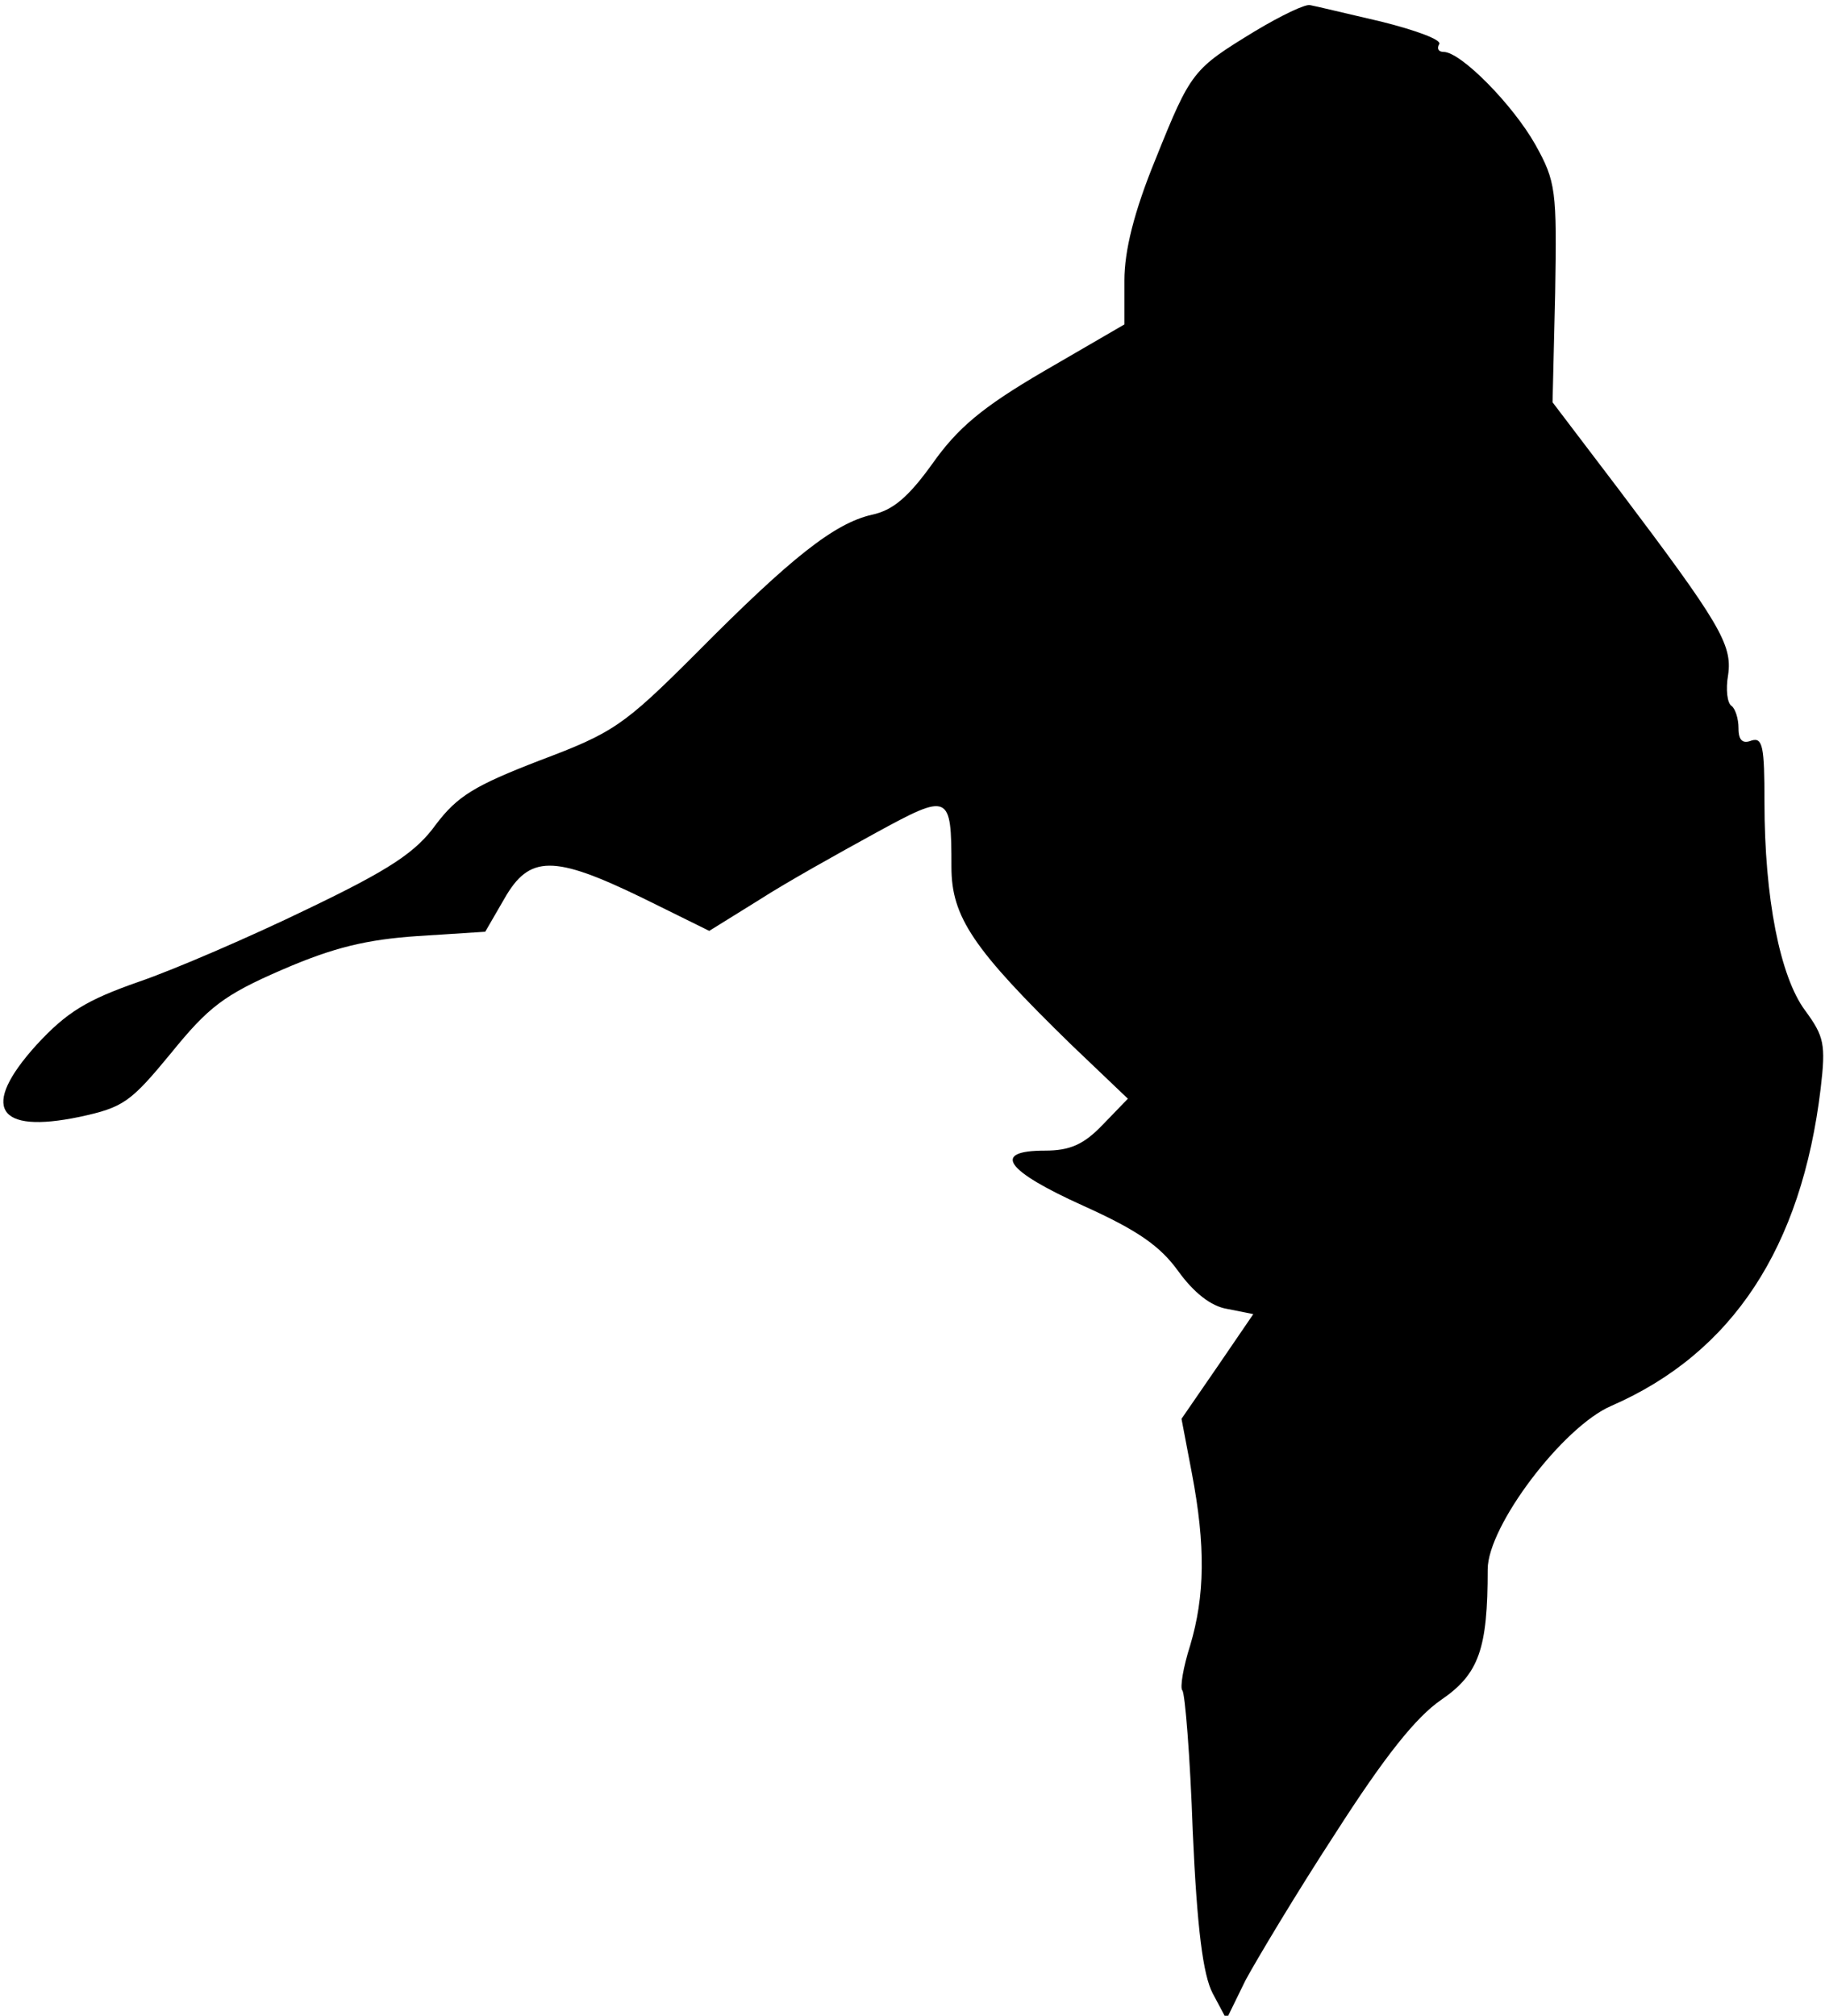 <?xml version="1.0" standalone="no"?>
<!DOCTYPE svg PUBLIC "-//W3C//DTD SVG 20010904//EN"
 "http://www.w3.org/TR/2001/REC-SVG-20010904/DTD/svg10.dtd">
<svg version="1.0" xmlns="http://www.w3.org/2000/svg"
 width="211pt" height="233pt" viewBox="0 0 211 233"
 preserveAspectRatio="xMidYMid meet">
<g transform="translate(0,233) scale(0.1,-0.1)"
fill="#000000" stroke="none">
<path fill="#000000" stroke="none" d="M1451 2294 c-72 -44 -74 -46 -115 -148
-25 -61 -36 -106 -36 -140 l0 -51 -93 -54 c-72 -42 -100 -66 -129 -107 -28
-39 -46 -54 -70 -59 -43 -10 -92 -48 -203 -160 -84 -84 -96 -92 -181 -124 -75
-29 -95 -41 -120 -74 -23 -32 -53 -52 -149 -98 -66 -32 -154 -70 -195 -84 -60
-21 -83 -35 -118 -73 -65 -72 -46 -103 50 -83 51 11 59 17 106 74 43 53 61 67
128 96 60 26 98 35 157 39 l78 5 22 38 c29 51 57 51 160 1 l77 -38 58 36 c31
20 92 54 134 77 86 47 88 46 88 -39 0 -58 25 -95 139 -206 l65 -62 -29 -30
c-22 -23 -38 -30 -67 -30 -62 0 -46 -23 45 -64 62 -28 88 -46 109 -75 18 -25
38 -41 57 -44 l30 -6 -41 -60 -42 -61 12 -63 c16 -84 15 -142 -2 -199 -8 -25
-12 -49 -9 -52 3 -3 9 -76 12 -163 5 -113 12 -166 23 -187 l16 -30 22 45 c13
24 59 101 104 170 57 89 93 134 122 154 44 30 54 59 54 151 0 50 87 165 143
189 140 61 220 183 242 367 6 51 4 60 -18 90 -29 39 -47 130 -47 241 0 64 -2
75 -15 71 -10 -4 -15 0 -15 14 0 12 -4 23 -8 26 -5 3 -7 19 -4 36 5 35 -10 60
-127 215 l-76 100 3 126 c2 119 1 129 -23 172 -26 46 -86 107 -106 107 -6 0
-8 4 -5 9 3 5 -27 16 -67 26 -39 9 -76 18 -82 19 -5 2 -34 -12 -64 -30z"/>
</g>
</svg>
